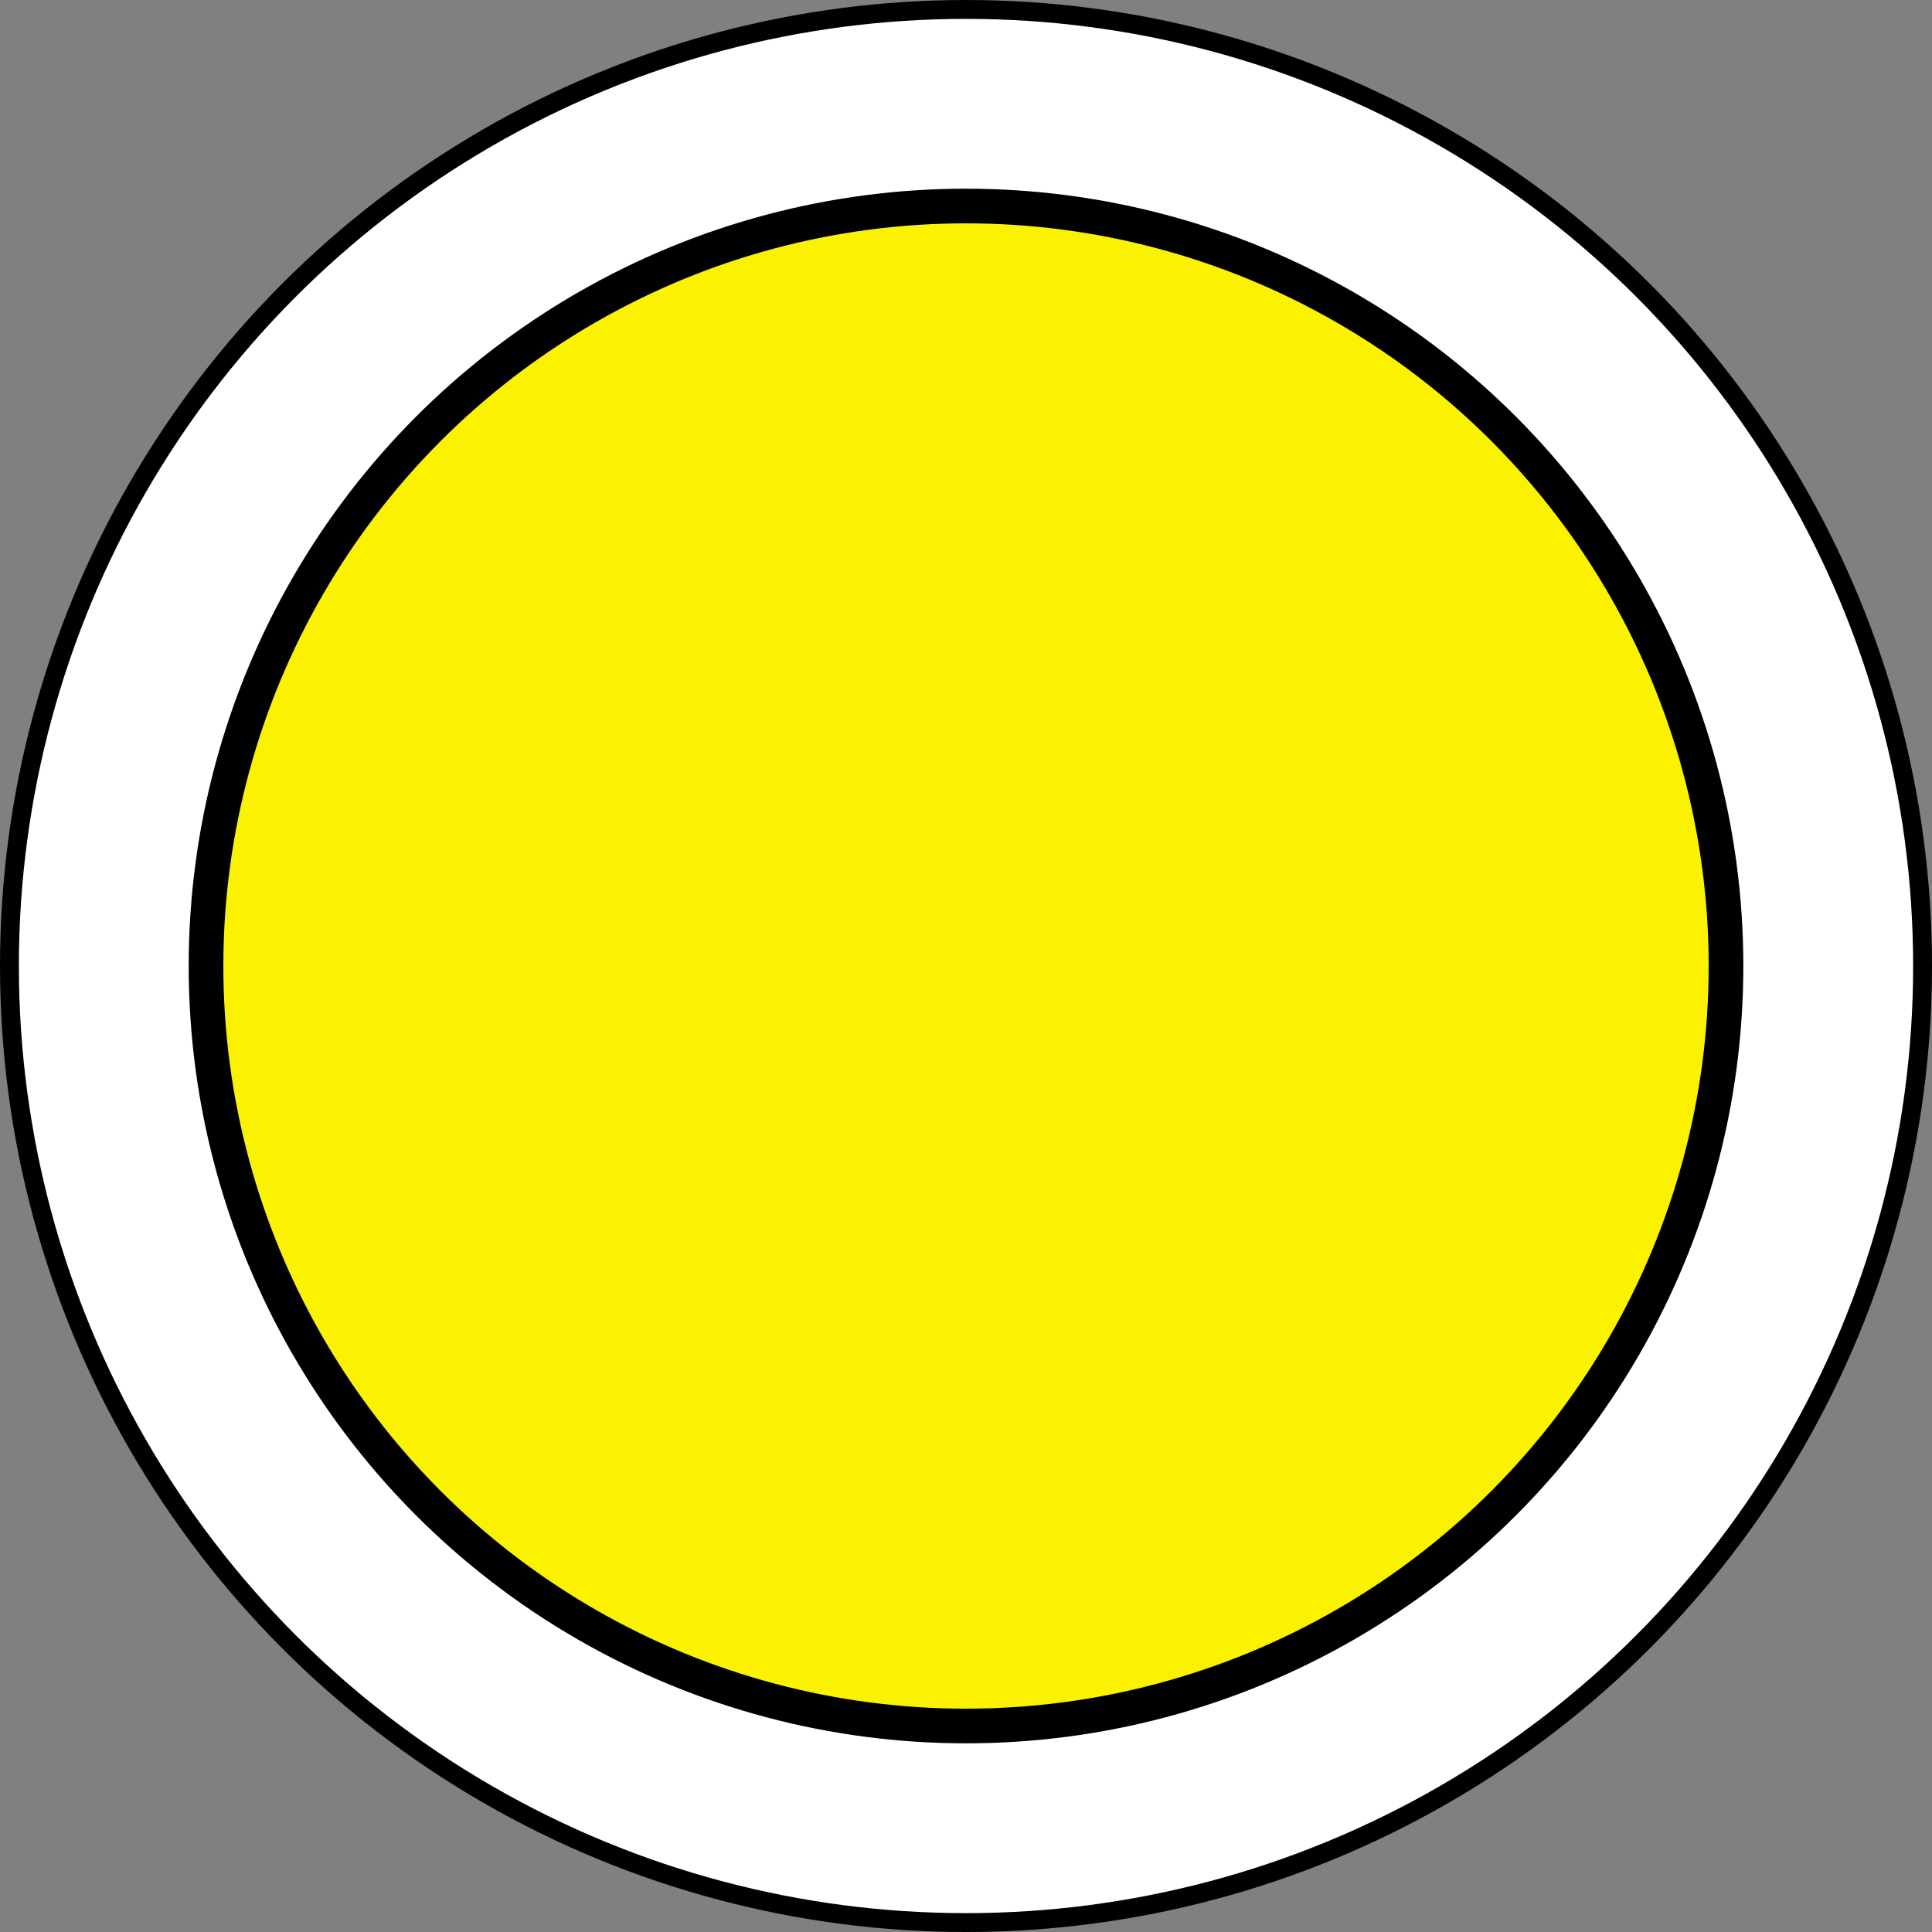 <?xml version="1.0" encoding="UTF-8" standalone="no"?>
<svg
   xmlns:dc="http://purl.org/dc/elements/1.1/"
   xmlns:cc="http://creativecommons.org/ns#"
   xmlns:rdf="http://www.w3.org/1999/02/22-rdf-syntax-ns#"
   xmlns:svg="http://www.w3.org/2000/svg"
   xmlns="http://www.w3.org/2000/svg"
   xmlns:sodipodi="http://sodipodi.sourceforge.net/DTD/sodipodi-0.dtd"
   xmlns:inkscape="http://www.inkscape.org/namespaces/inkscape"
   width="512"
   height="512"
   viewBox="0 0 135.467 135.467"
   version="1.1"
   id="svg8"
   inkscape:version="1.0.2-2 (e86c870879, 2021-01-15)"
   sodipodi:docname="logo.svg"
   inkscape:export-filename="C:\Users\n0\Desktop\vystraha.png"
   inkscape:export-xdpi="96"
   inkscape:export-ydpi="96">
  <rect x="0" y="0" width="135.467" height="135.467" fill="#808080" stroke="none"/>
  <defs
     id="defs2" />
  <sodipodi:namedview
     id="base"
     pagecolor="#ffffff"
     bordercolor="#666666"
     borderopacity="1.0"
     inkscape:pageopacity="0.0"
     inkscape:pageshadow="2"
     inkscape:zoom="0.77504209"
     inkscape:cx="19.824127"
     inkscape:cy="255.94034"
     inkscape:document-units="px"
     inkscape:current-layer="layer1"
     inkscape:document-rotation="0"
     showgrid="false"
     inkscape:window-width="1920"
     inkscape:window-height="1121"
     inkscape:window-x="-9"
     inkscape:window-y="-9"
     inkscape:window-maximized="1"
     fit-margin-top="0"
     fit-margin-left="0"
     fit-margin-right="0"
     fit-margin-bottom="0"
     units="px" />
  <g
     inkscape:label="Vrstva 1"
     inkscape:groupmode="layer"
     id="layer1"
     transform="translate(-37.282,-80.782)">
    <g
       id="g837">
      <circle
         style="fill:#ffffff;stroke:#000000;stroke-width:1.323;stroke-miterlimit:4;stroke-dasharray:none"
         id="path1931-6"
         cx="105.016"
         cy="148.516"
         r="67.072" />
      <circle
         style="fill:#faf200;fill-opacity:1;stroke:#000000;stroke-width:2.43;stroke-miterlimit:4;stroke-dasharray:none"
         id="path1931"
         cx="105.016"
         cy="148.516"
         r="53.289" />
    </g>
  </g>
</svg>
